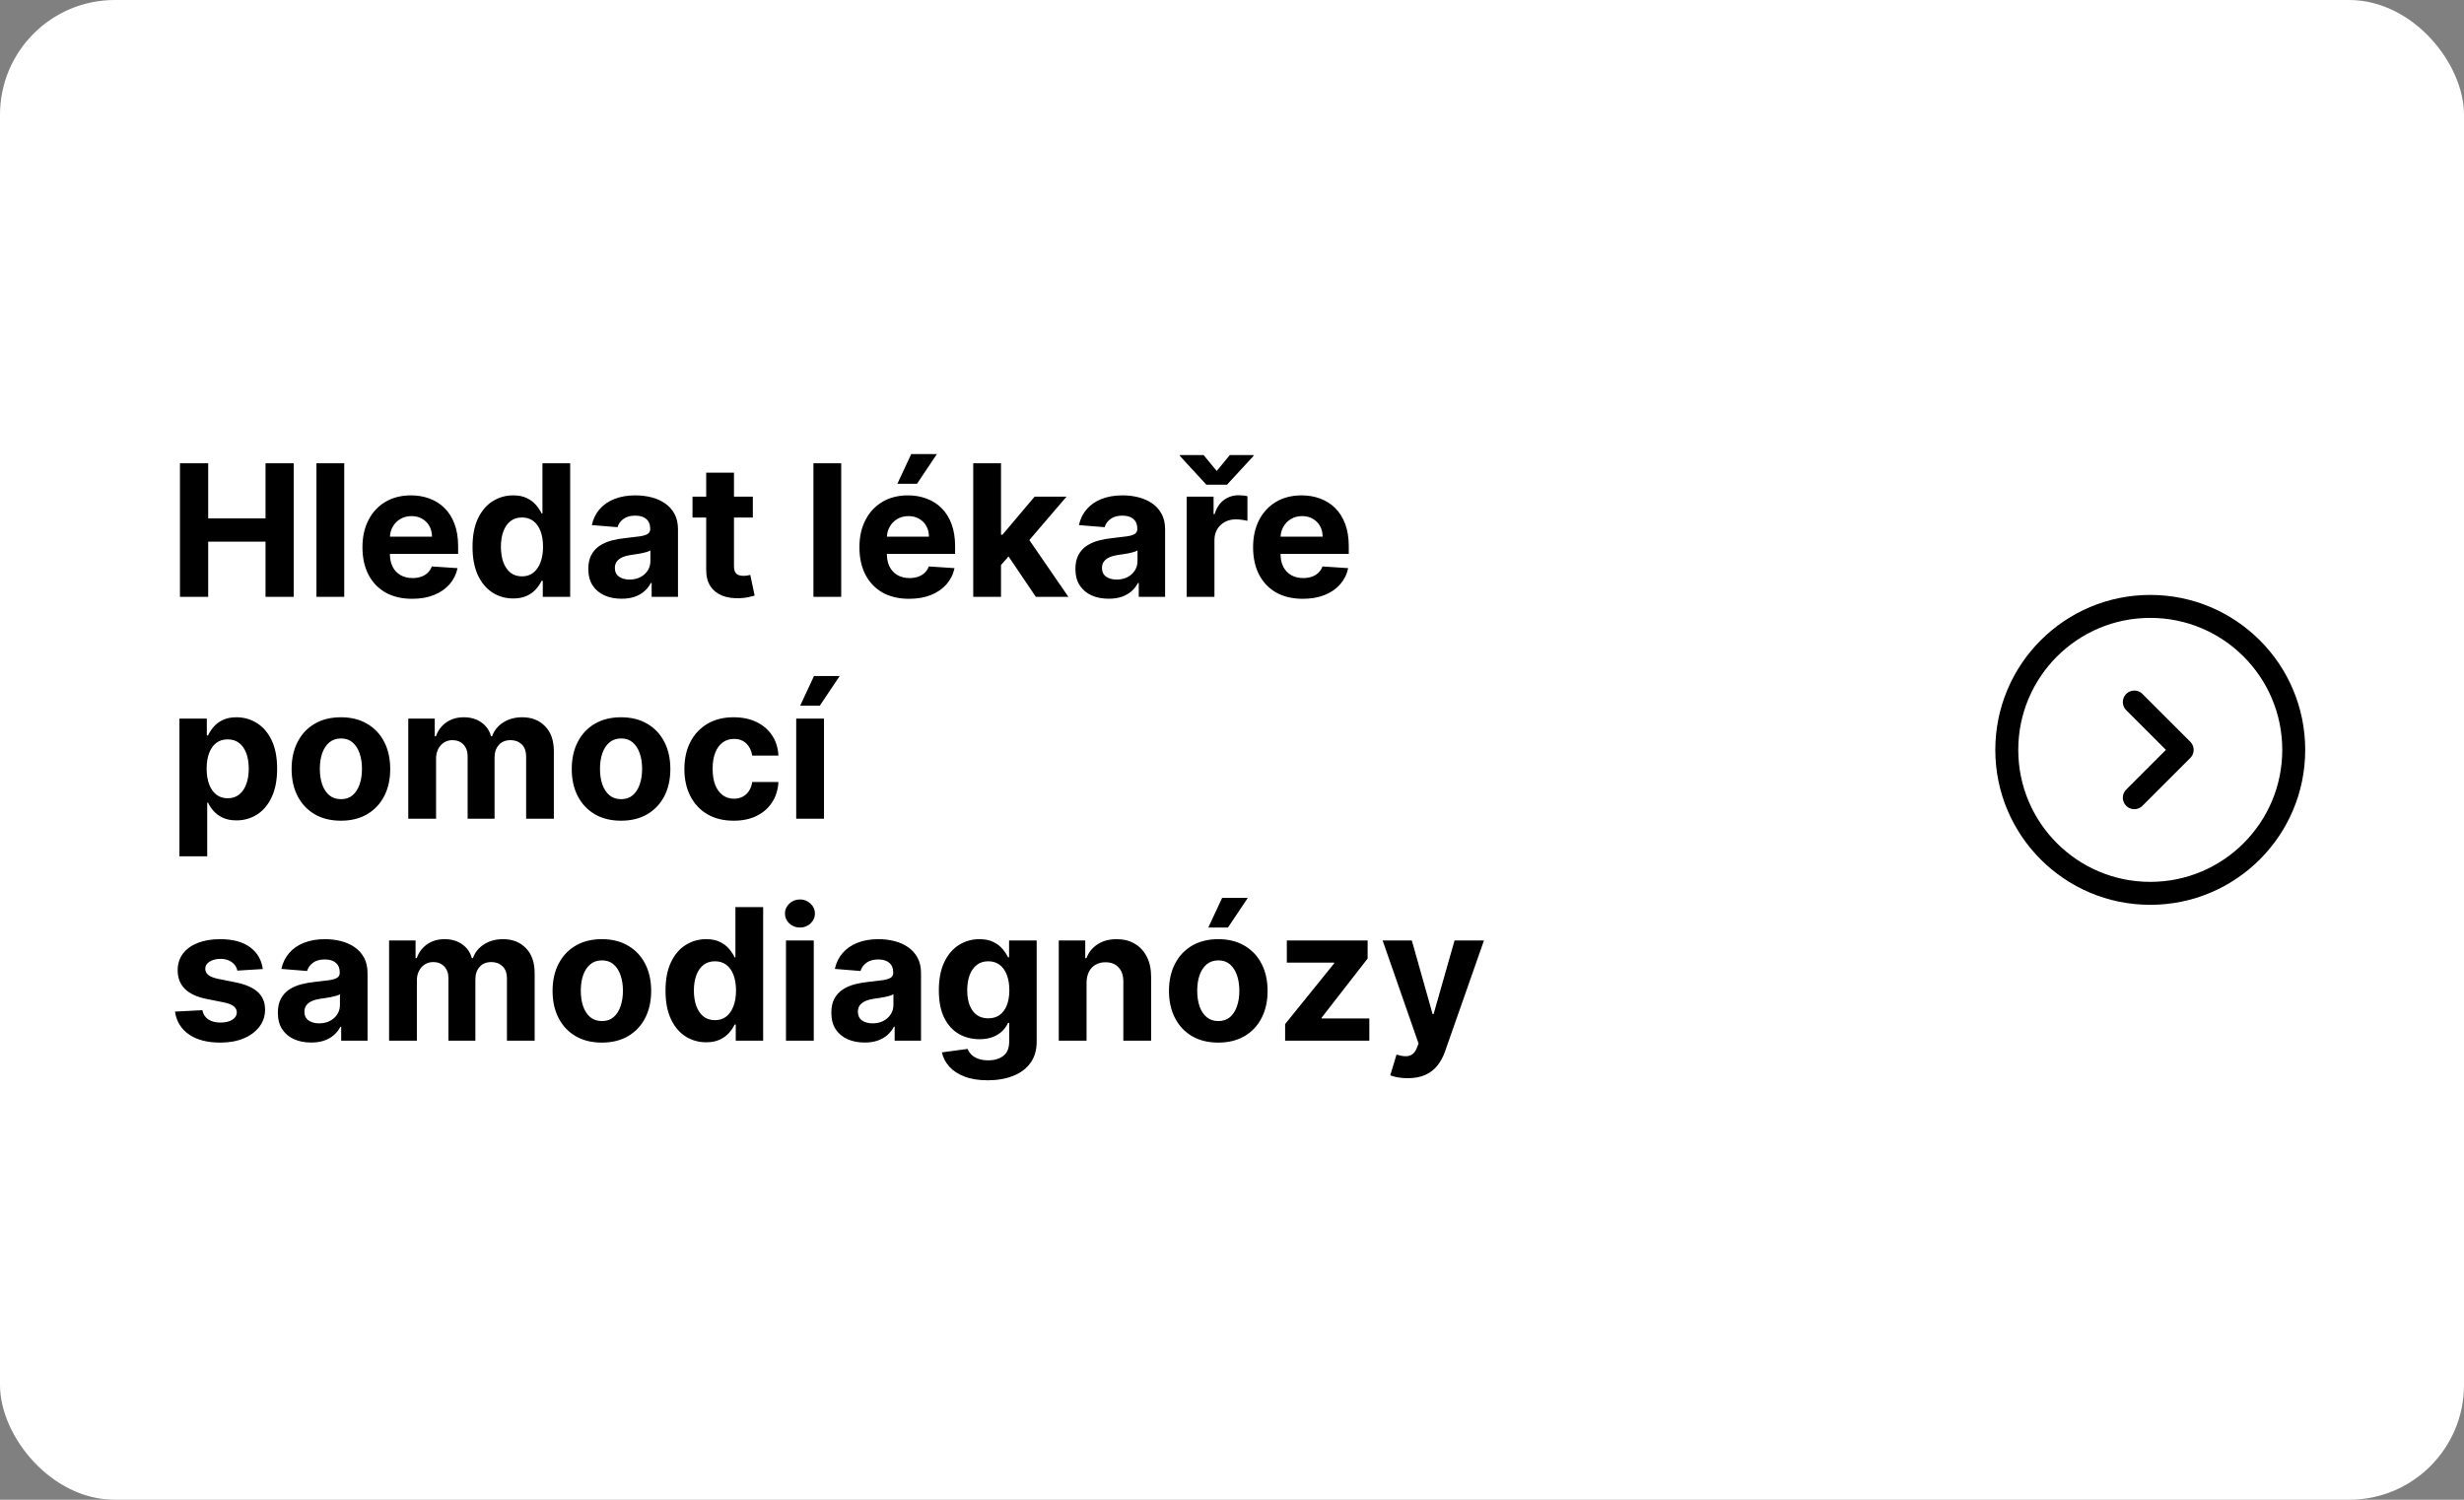 <svg width="322" height="196" viewBox="0 0 322 196" fill="none" xmlns="http://www.w3.org/2000/svg">
<rect x="0" y="0" width="322" height="196" fill="#808080" stroke="none"/>
<rect width="322" height="196" rx="15" fill="white"/>
<path d="M23.517 78V60.545H27.207V67.747H34.699V60.545H38.381V78H34.699V70.79H27.207V78H23.517ZM44.986 60.545V78H41.355V60.545H44.986ZM53.86 78.256C52.514 78.256 51.354 77.983 50.383 77.438C49.417 76.886 48.673 76.108 48.15 75.102C47.627 74.091 47.366 72.895 47.366 71.514C47.366 70.168 47.627 68.986 48.15 67.969C48.673 66.952 49.408 66.159 50.357 65.591C51.312 65.023 52.431 64.739 53.715 64.739C54.579 64.739 55.383 64.878 56.127 65.156C56.877 65.429 57.531 65.841 58.087 66.392C58.65 66.943 59.087 67.636 59.4 68.472C59.712 69.301 59.869 70.273 59.869 71.386V72.383H48.815V70.133H56.451C56.451 69.611 56.337 69.148 56.11 68.744C55.883 68.341 55.568 68.026 55.164 67.798C54.766 67.565 54.303 67.449 53.775 67.449C53.224 67.449 52.735 67.577 52.309 67.832C51.889 68.082 51.559 68.421 51.32 68.847C51.082 69.267 50.959 69.736 50.954 70.253V72.392C50.954 73.04 51.073 73.599 51.312 74.071C51.556 74.543 51.9 74.906 52.343 75.162C52.786 75.418 53.312 75.546 53.92 75.546C54.323 75.546 54.693 75.489 55.028 75.375C55.363 75.261 55.65 75.091 55.889 74.864C56.127 74.636 56.309 74.358 56.434 74.028L59.792 74.25C59.621 75.057 59.272 75.761 58.744 76.364C58.221 76.96 57.545 77.426 56.715 77.761C55.891 78.091 54.94 78.256 53.86 78.256ZM67.062 78.213C66.067 78.213 65.167 77.957 64.36 77.446C63.559 76.929 62.923 76.171 62.451 75.171C61.985 74.165 61.752 72.932 61.752 71.472C61.752 69.972 61.994 68.724 62.477 67.73C62.959 66.73 63.602 65.983 64.403 65.489C65.21 64.989 66.093 64.739 67.053 64.739C67.786 64.739 68.397 64.864 68.886 65.114C69.38 65.358 69.778 65.665 70.079 66.034C70.386 66.398 70.619 66.756 70.778 67.108H70.888V60.545H74.511V78H70.931V75.903H70.778C70.607 76.267 70.366 76.628 70.053 76.986C69.746 77.338 69.346 77.631 68.852 77.864C68.363 78.097 67.766 78.213 67.062 78.213ZM68.212 75.324C68.798 75.324 69.292 75.165 69.695 74.847C70.104 74.523 70.417 74.071 70.633 73.492C70.854 72.912 70.965 72.233 70.965 71.454C70.965 70.676 70.857 70 70.641 69.426C70.425 68.852 70.113 68.409 69.704 68.097C69.295 67.784 68.798 67.628 68.212 67.628C67.616 67.628 67.113 67.79 66.704 68.114C66.295 68.438 65.985 68.886 65.775 69.46C65.565 70.034 65.46 70.699 65.46 71.454C65.46 72.216 65.565 72.889 65.775 73.474C65.991 74.054 66.3 74.508 66.704 74.838C67.113 75.162 67.616 75.324 68.212 75.324ZM81.229 78.247C80.394 78.247 79.649 78.102 78.996 77.812C78.342 77.517 77.825 77.082 77.445 76.508C77.07 75.929 76.882 75.207 76.882 74.344C76.882 73.617 77.016 73.006 77.283 72.511C77.55 72.017 77.913 71.619 78.374 71.318C78.834 71.017 79.356 70.79 79.942 70.636C80.533 70.483 81.152 70.375 81.8 70.312C82.561 70.233 83.175 70.159 83.641 70.091C84.106 70.017 84.445 69.909 84.655 69.767C84.865 69.625 84.97 69.415 84.97 69.136V69.085C84.97 68.546 84.8 68.128 84.459 67.832C84.124 67.537 83.646 67.389 83.027 67.389C82.374 67.389 81.854 67.534 81.467 67.824C81.081 68.108 80.825 68.466 80.7 68.898L77.342 68.625C77.513 67.829 77.848 67.142 78.348 66.562C78.848 65.977 79.493 65.528 80.283 65.216C81.078 64.898 81.999 64.739 83.044 64.739C83.771 64.739 84.467 64.824 85.132 64.994C85.803 65.165 86.396 65.429 86.913 65.787C87.436 66.145 87.848 66.605 88.149 67.168C88.45 67.724 88.601 68.392 88.601 69.171V78H85.158V76.185H85.055C84.845 76.594 84.564 76.954 84.212 77.267C83.859 77.574 83.436 77.815 82.942 77.992C82.447 78.162 81.876 78.247 81.229 78.247ZM82.269 75.742C82.803 75.742 83.274 75.636 83.683 75.426C84.092 75.21 84.413 74.921 84.646 74.557C84.879 74.193 84.996 73.781 84.996 73.321V71.932C84.882 72.006 84.726 72.074 84.527 72.136C84.334 72.193 84.115 72.247 83.871 72.298C83.626 72.344 83.382 72.386 83.138 72.426C82.894 72.46 82.672 72.492 82.473 72.52C82.047 72.582 81.675 72.682 81.356 72.818C81.038 72.954 80.791 73.139 80.615 73.372C80.439 73.599 80.351 73.883 80.351 74.224C80.351 74.719 80.53 75.097 80.888 75.358C81.251 75.614 81.712 75.742 82.269 75.742ZM98.381 64.909V67.636H90.497V64.909H98.381ZM92.287 61.773H95.918V73.977C95.918 74.312 95.969 74.574 96.071 74.761C96.173 74.943 96.315 75.071 96.497 75.145C96.685 75.219 96.901 75.256 97.145 75.256C97.315 75.256 97.486 75.242 97.656 75.213C97.827 75.179 97.957 75.153 98.048 75.136L98.619 77.838C98.438 77.895 98.182 77.96 97.852 78.034C97.523 78.114 97.122 78.162 96.651 78.179C95.776 78.213 95.008 78.097 94.349 77.829C93.696 77.562 93.188 77.148 92.824 76.585C92.46 76.023 92.281 75.312 92.287 74.454V61.773ZM109.931 60.545V78H106.3V60.545H109.931ZM118.805 78.256C117.459 78.256 116.3 77.983 115.328 77.438C114.362 76.886 113.618 76.108 113.095 75.102C112.572 74.091 112.311 72.895 112.311 71.514C112.311 70.168 112.572 68.986 113.095 67.969C113.618 66.952 114.354 66.159 115.303 65.591C116.257 65.023 117.376 64.739 118.661 64.739C119.524 64.739 120.328 64.878 121.072 65.156C121.822 65.429 122.476 65.841 123.033 66.392C123.595 66.943 124.033 67.636 124.345 68.472C124.658 69.301 124.814 70.273 124.814 71.386V72.383H113.76V70.133H121.396C121.396 69.611 121.283 69.148 121.055 68.744C120.828 68.341 120.513 68.026 120.109 67.798C119.712 67.565 119.249 67.449 118.72 67.449C118.169 67.449 117.68 67.577 117.254 67.832C116.834 68.082 116.504 68.421 116.266 68.847C116.027 69.267 115.905 69.736 115.899 70.253V72.392C115.899 73.04 116.018 73.599 116.257 74.071C116.501 74.543 116.845 74.906 117.288 75.162C117.732 75.418 118.257 75.546 118.865 75.546C119.268 75.546 119.638 75.489 119.973 75.375C120.308 75.261 120.595 75.091 120.834 74.864C121.072 74.636 121.254 74.358 121.379 74.028L124.737 74.25C124.567 75.057 124.217 75.761 123.689 76.364C123.166 76.96 122.49 77.426 121.661 77.761C120.837 78.091 119.885 78.256 118.805 78.256ZM117.271 63.222L119.078 59.344H122.436L119.837 63.222H117.271ZM130.473 74.233L130.482 69.878H131.01L135.203 64.909H139.371L133.737 71.489H132.876L130.473 74.233ZM127.183 78V60.545H130.814V78H127.183ZM135.365 78L131.513 72.298L133.933 69.733L139.618 78H135.365ZM144.885 78.247C144.05 78.247 143.305 78.102 142.652 77.812C141.999 77.517 141.482 77.082 141.101 76.508C140.726 75.929 140.538 75.207 140.538 74.344C140.538 73.617 140.672 73.006 140.939 72.511C141.206 72.017 141.57 71.619 142.03 71.318C142.49 71.017 143.013 70.79 143.598 70.636C144.189 70.483 144.808 70.375 145.456 70.312C146.217 70.233 146.831 70.159 147.297 70.091C147.763 70.017 148.101 69.909 148.311 69.767C148.521 69.625 148.626 69.415 148.626 69.136V69.085C148.626 68.546 148.456 68.128 148.115 67.832C147.78 67.537 147.303 67.389 146.683 67.389C146.03 67.389 145.51 67.534 145.124 67.824C144.737 68.108 144.482 68.466 144.357 68.898L140.999 68.625C141.169 67.829 141.504 67.142 142.004 66.562C142.504 65.977 143.149 65.528 143.939 65.216C144.734 64.898 145.655 64.739 146.7 64.739C147.428 64.739 148.124 64.824 148.788 64.994C149.459 65.165 150.053 65.429 150.57 65.787C151.092 66.145 151.504 66.605 151.805 67.168C152.107 67.724 152.257 68.392 152.257 69.171V78H148.814V76.185H148.712C148.501 76.594 148.22 76.954 147.868 77.267C147.516 77.574 147.092 77.815 146.598 77.992C146.104 78.162 145.533 78.247 144.885 78.247ZM145.925 75.742C146.459 75.742 146.93 75.636 147.339 75.426C147.749 75.21 148.07 74.921 148.303 74.557C148.536 74.193 148.652 73.781 148.652 73.321V71.932C148.538 72.006 148.382 72.074 148.183 72.136C147.99 72.193 147.771 72.247 147.527 72.298C147.283 72.344 147.038 72.386 146.794 72.426C146.55 72.46 146.328 72.492 146.129 72.52C145.703 72.582 145.331 72.682 145.013 72.818C144.695 72.954 144.447 73.139 144.271 73.372C144.095 73.599 144.007 73.883 144.007 74.224C144.007 74.719 144.186 75.097 144.544 75.358C144.908 75.614 145.368 75.742 145.925 75.742ZM155.074 78V64.909H158.594V67.193H158.73C158.969 66.381 159.369 65.767 159.932 65.352C160.494 64.932 161.142 64.722 161.875 64.722C162.057 64.722 162.253 64.733 162.463 64.756C162.673 64.778 162.858 64.81 163.017 64.849V68.071C162.847 68.02 162.611 67.974 162.31 67.935C162.009 67.895 161.733 67.875 161.483 67.875C160.949 67.875 160.472 67.992 160.051 68.224C159.636 68.452 159.307 68.77 159.062 69.179C158.824 69.588 158.705 70.06 158.705 70.594V78H155.074ZM157.29 59.472L159.003 61.551L160.716 59.472H163.81V59.591L160.349 63.341H157.648L154.196 59.591V59.472H157.29ZM170.251 78.256C168.904 78.256 167.745 77.983 166.773 77.438C165.808 76.886 165.063 76.108 164.54 75.102C164.018 74.091 163.756 72.895 163.756 71.514C163.756 70.168 164.018 68.986 164.54 67.969C165.063 66.952 165.799 66.159 166.748 65.591C167.702 65.023 168.822 64.739 170.106 64.739C170.969 64.739 171.773 64.878 172.518 65.156C173.268 65.429 173.921 65.841 174.478 66.392C175.04 66.943 175.478 67.636 175.79 68.472C176.103 69.301 176.259 70.273 176.259 71.386V72.383H165.205V70.133H172.842C172.842 69.611 172.728 69.148 172.501 68.744C172.273 68.341 171.958 68.026 171.555 67.798C171.157 67.565 170.694 67.449 170.165 67.449C169.614 67.449 169.126 67.577 168.7 67.832C168.279 68.082 167.95 68.421 167.711 68.847C167.472 69.267 167.35 69.736 167.344 70.253V72.392C167.344 73.04 167.464 73.599 167.702 74.071C167.947 74.543 168.29 74.906 168.734 75.162C169.177 75.418 169.702 75.546 170.31 75.546C170.714 75.546 171.083 75.489 171.418 75.375C171.754 75.261 172.04 75.091 172.279 74.864C172.518 74.636 172.7 74.358 172.825 74.028L176.183 74.25C176.012 75.057 175.663 75.761 175.134 76.364C174.612 76.96 173.935 77.426 173.106 77.761C172.282 78.091 171.33 78.256 170.251 78.256ZM23.449 111.909V93.909H27.028V96.108H27.19C27.349 95.756 27.579 95.398 27.881 95.034C28.188 94.665 28.585 94.358 29.074 94.114C29.568 93.864 30.182 93.739 30.915 93.739C31.869 93.739 32.75 93.989 33.557 94.489C34.364 94.983 35.008 95.73 35.492 96.73C35.974 97.724 36.216 98.972 36.216 100.472C36.216 101.932 35.98 103.165 35.508 104.17C35.043 105.17 34.406 105.929 33.599 106.446C32.798 106.957 31.901 107.213 30.906 107.213C30.202 107.213 29.602 107.097 29.108 106.864C28.619 106.631 28.219 106.338 27.906 105.986C27.594 105.628 27.355 105.267 27.19 104.903H27.079V111.909H23.449ZM27.003 100.455C27.003 101.233 27.111 101.912 27.327 102.491C27.543 103.071 27.855 103.523 28.264 103.847C28.673 104.165 29.171 104.324 29.756 104.324C30.347 104.324 30.847 104.162 31.256 103.838C31.665 103.509 31.974 103.054 32.185 102.474C32.401 101.889 32.508 101.216 32.508 100.455C32.508 99.699 32.403 99.034 32.193 98.46C31.983 97.886 31.673 97.438 31.264 97.114C30.855 96.79 30.352 96.628 29.756 96.628C29.165 96.628 28.665 96.784 28.256 97.097C27.852 97.409 27.543 97.852 27.327 98.426C27.111 99 27.003 99.676 27.003 100.455ZM44.551 107.256C43.227 107.256 42.082 106.974 41.117 106.412C40.156 105.844 39.415 105.054 38.892 104.043C38.369 103.026 38.108 101.847 38.108 100.506C38.108 99.153 38.369 97.972 38.892 96.96C39.415 95.943 40.156 95.153 41.117 94.591C42.082 94.023 43.227 93.739 44.551 93.739C45.875 93.739 47.017 94.023 47.977 94.591C48.943 95.153 49.688 95.943 50.21 96.96C50.733 97.972 50.994 99.153 50.994 100.506C50.994 101.847 50.733 103.026 50.21 104.043C49.688 105.054 48.943 105.844 47.977 106.412C47.017 106.974 45.875 107.256 44.551 107.256ZM44.568 104.443C45.17 104.443 45.673 104.273 46.077 103.932C46.48 103.585 46.784 103.114 46.989 102.517C47.199 101.92 47.304 101.241 47.304 100.48C47.304 99.719 47.199 99.04 46.989 98.443C46.784 97.847 46.48 97.375 46.077 97.028C45.673 96.682 45.17 96.508 44.568 96.508C43.96 96.508 43.449 96.682 43.034 97.028C42.625 97.375 42.315 97.847 42.105 98.443C41.901 99.04 41.798 99.719 41.798 100.48C41.798 101.241 41.901 101.92 42.105 102.517C42.315 103.114 42.625 103.585 43.034 103.932C43.449 104.273 43.96 104.443 44.568 104.443ZM53.355 107V93.909H56.815V96.219H56.969C57.242 95.452 57.696 94.847 58.332 94.403C58.969 93.96 59.73 93.739 60.617 93.739C61.514 93.739 62.278 93.963 62.909 94.412C63.54 94.855 63.96 95.457 64.171 96.219H64.307C64.574 95.469 65.057 94.869 65.756 94.421C66.46 93.966 67.293 93.739 68.253 93.739C69.474 93.739 70.466 94.128 71.227 94.906C71.994 95.679 72.378 96.776 72.378 98.196V107H68.756V98.912C68.756 98.185 68.562 97.639 68.176 97.276C67.79 96.912 67.307 96.73 66.727 96.73C66.068 96.73 65.554 96.94 65.185 97.361C64.815 97.776 64.631 98.324 64.631 99.006V107H61.111V98.835C61.111 98.193 60.926 97.682 60.557 97.301C60.193 96.921 59.713 96.73 59.117 96.73C58.713 96.73 58.349 96.832 58.026 97.037C57.707 97.236 57.455 97.517 57.267 97.881C57.08 98.239 56.986 98.659 56.986 99.142V107H53.355ZM81.16 107.256C79.837 107.256 78.692 106.974 77.726 106.412C76.766 105.844 76.024 105.054 75.501 104.043C74.979 103.026 74.717 101.847 74.717 100.506C74.717 99.153 74.979 97.972 75.501 96.96C76.024 95.943 76.766 95.153 77.726 94.591C78.692 94.023 79.837 93.739 81.16 93.739C82.484 93.739 83.626 94.023 84.587 94.591C85.553 95.153 86.297 95.943 86.82 96.96C87.342 97.972 87.604 99.153 87.604 100.506C87.604 101.847 87.342 103.026 86.82 104.043C86.297 105.054 85.553 105.844 84.587 106.412C83.626 106.974 82.484 107.256 81.16 107.256ZM81.178 104.443C81.78 104.443 82.283 104.273 82.686 103.932C83.09 103.585 83.394 103.114 83.598 102.517C83.808 101.92 83.913 101.241 83.913 100.48C83.913 99.719 83.808 99.04 83.598 98.443C83.394 97.847 83.09 97.375 82.686 97.028C82.283 96.682 81.78 96.508 81.178 96.508C80.57 96.508 80.058 96.682 79.644 97.028C79.234 97.375 78.925 97.847 78.715 98.443C78.51 99.04 78.408 99.719 78.408 100.48C78.408 101.241 78.51 101.92 78.715 102.517C78.925 103.114 79.234 103.585 79.644 103.932C80.058 104.273 80.57 104.443 81.178 104.443ZM95.879 107.256C94.538 107.256 93.385 106.972 92.419 106.403C91.459 105.83 90.72 105.034 90.203 104.017C89.692 103 89.436 101.83 89.436 100.506C89.436 99.165 89.695 97.989 90.212 96.977C90.734 95.96 91.476 95.168 92.436 94.599C93.396 94.026 94.538 93.739 95.862 93.739C97.004 93.739 98.004 93.946 98.862 94.361C99.72 94.776 100.399 95.358 100.899 96.108C101.399 96.858 101.675 97.739 101.726 98.75H98.3C98.203 98.097 97.947 97.571 97.533 97.173C97.124 96.77 96.587 96.568 95.922 96.568C95.359 96.568 94.868 96.722 94.447 97.028C94.033 97.329 93.709 97.77 93.476 98.349C93.243 98.929 93.126 99.631 93.126 100.455C93.126 101.29 93.24 102 93.467 102.585C93.7 103.17 94.027 103.616 94.447 103.923C94.868 104.23 95.359 104.384 95.922 104.384C96.337 104.384 96.709 104.298 97.038 104.128C97.374 103.957 97.649 103.71 97.865 103.386C98.087 103.057 98.231 102.662 98.3 102.202H101.726C101.669 103.202 101.396 104.082 100.908 104.844C100.425 105.599 99.757 106.19 98.905 106.616C98.053 107.043 97.044 107.256 95.879 107.256ZM104.05 107V93.909H107.681V107H104.05ZM104.57 92.222L106.377 88.344H109.735L107.136 92.222H104.57ZM34.341 126.642L31.017 126.847C30.96 126.562 30.838 126.307 30.651 126.08C30.463 125.847 30.216 125.662 29.909 125.526C29.608 125.384 29.247 125.312 28.827 125.312C28.264 125.312 27.79 125.432 27.403 125.67C27.017 125.903 26.824 126.216 26.824 126.608C26.824 126.92 26.949 127.185 27.199 127.401C27.449 127.616 27.878 127.79 28.486 127.92L30.855 128.398C32.128 128.659 33.077 129.08 33.702 129.659C34.327 130.239 34.639 131 34.639 131.943C34.639 132.801 34.386 133.554 33.881 134.202C33.381 134.849 32.693 135.355 31.818 135.719C30.949 136.077 29.946 136.256 28.81 136.256C27.077 136.256 25.696 135.895 24.668 135.173C23.645 134.446 23.046 133.457 22.869 132.207L26.44 132.02C26.548 132.548 26.81 132.952 27.224 133.23C27.639 133.503 28.171 133.639 28.818 133.639C29.454 133.639 29.966 133.517 30.352 133.273C30.744 133.023 30.943 132.702 30.949 132.31C30.943 131.98 30.804 131.71 30.531 131.5C30.259 131.284 29.838 131.119 29.27 131.006L27.003 130.554C25.724 130.298 24.773 129.855 24.148 129.224C23.528 128.594 23.219 127.79 23.219 126.812C23.219 125.972 23.446 125.247 23.901 124.639C24.361 124.031 25.006 123.562 25.835 123.233C26.671 122.903 27.648 122.739 28.767 122.739C30.421 122.739 31.722 123.088 32.67 123.787C33.625 124.486 34.182 125.437 34.341 126.642ZM40.658 136.247C39.823 136.247 39.079 136.102 38.425 135.812C37.772 135.517 37.255 135.082 36.874 134.509C36.499 133.929 36.312 133.207 36.312 132.344C36.312 131.616 36.445 131.006 36.712 130.511C36.979 130.017 37.343 129.619 37.803 129.318C38.264 129.017 38.786 128.79 39.371 128.636C39.962 128.483 40.582 128.375 41.229 128.312C41.991 128.233 42.604 128.159 43.07 128.091C43.536 128.017 43.874 127.909 44.084 127.767C44.295 127.625 44.4 127.415 44.4 127.136V127.085C44.4 126.545 44.229 126.128 43.889 125.832C43.553 125.537 43.076 125.389 42.457 125.389C41.803 125.389 41.283 125.534 40.897 125.824C40.511 126.108 40.255 126.466 40.13 126.898L36.772 126.625C36.943 125.83 37.278 125.142 37.778 124.562C38.278 123.977 38.923 123.528 39.712 123.216C40.508 122.898 41.428 122.739 42.474 122.739C43.201 122.739 43.897 122.824 44.562 122.994C45.232 123.165 45.826 123.429 46.343 123.787C46.866 124.145 47.278 124.605 47.579 125.168C47.88 125.724 48.031 126.392 48.031 127.17V136H44.587V134.185H44.485C44.275 134.594 43.994 134.955 43.641 135.267C43.289 135.574 42.866 135.815 42.371 135.991C41.877 136.162 41.306 136.247 40.658 136.247ZM41.698 133.741C42.232 133.741 42.704 133.636 43.113 133.426C43.522 133.21 43.843 132.92 44.076 132.557C44.309 132.193 44.425 131.781 44.425 131.321V129.932C44.312 130.006 44.156 130.074 43.957 130.136C43.764 130.193 43.545 130.247 43.3 130.298C43.056 130.344 42.812 130.386 42.568 130.426C42.323 130.46 42.102 130.491 41.903 130.52C41.477 130.582 41.104 130.682 40.786 130.818C40.468 130.955 40.221 131.139 40.045 131.372C39.869 131.599 39.781 131.884 39.781 132.224C39.781 132.719 39.959 133.097 40.318 133.358C40.681 133.614 41.141 133.741 41.698 133.741ZM50.847 136V122.909H54.307V125.219H54.461C54.734 124.452 55.188 123.847 55.825 123.403C56.461 122.96 57.222 122.739 58.109 122.739C59.006 122.739 59.771 122.963 60.401 123.412C61.032 123.855 61.452 124.457 61.663 125.219H61.799C62.066 124.469 62.549 123.869 63.248 123.42C63.952 122.966 64.785 122.739 65.745 122.739C66.967 122.739 67.958 123.128 68.719 123.906C69.487 124.679 69.87 125.776 69.87 127.196V136H66.248V127.912C66.248 127.185 66.055 126.639 65.668 126.276C65.282 125.912 64.799 125.73 64.219 125.73C63.56 125.73 63.046 125.94 62.677 126.361C62.307 126.776 62.123 127.324 62.123 128.006V136H58.603V127.835C58.603 127.193 58.418 126.682 58.049 126.301C57.685 125.92 57.205 125.73 56.609 125.73C56.205 125.73 55.842 125.832 55.518 126.037C55.2 126.236 54.947 126.517 54.759 126.881C54.572 127.239 54.478 127.659 54.478 128.142V136H50.847ZM78.653 136.256C77.329 136.256 76.184 135.974 75.218 135.412C74.258 134.844 73.516 134.054 72.994 133.043C72.471 132.026 72.21 130.847 72.21 129.506C72.21 128.153 72.471 126.972 72.994 125.96C73.516 124.943 74.258 124.153 75.218 123.591C76.184 123.023 77.329 122.739 78.653 122.739C79.977 122.739 81.119 123.023 82.079 123.591C83.045 124.153 83.789 124.943 84.312 125.96C84.835 126.972 85.096 128.153 85.096 129.506C85.096 130.847 84.835 132.026 84.312 133.043C83.789 134.054 83.045 134.844 82.079 135.412C81.119 135.974 79.977 136.256 78.653 136.256ZM78.67 133.443C79.272 133.443 79.775 133.273 80.178 132.932C80.582 132.585 80.886 132.114 81.09 131.517C81.3 130.92 81.406 130.241 81.406 129.48C81.406 128.719 81.3 128.04 81.09 127.443C80.886 126.847 80.582 126.375 80.178 126.028C79.775 125.682 79.272 125.509 78.67 125.509C78.062 125.509 77.55 125.682 77.136 126.028C76.727 126.375 76.417 126.847 76.207 127.443C76.002 128.04 75.9 128.719 75.9 129.48C75.9 130.241 76.002 130.92 76.207 131.517C76.417 132.114 76.727 132.585 77.136 132.932C77.55 133.273 78.062 133.443 78.67 133.443ZM92.281 136.213C91.286 136.213 90.386 135.957 89.579 135.446C88.778 134.929 88.141 134.17 87.67 133.17C87.204 132.165 86.971 130.932 86.971 129.472C86.971 127.972 87.212 126.724 87.695 125.73C88.178 124.73 88.82 123.983 89.621 123.489C90.428 122.989 91.312 122.739 92.272 122.739C93.005 122.739 93.616 122.864 94.104 123.114C94.599 123.358 94.996 123.665 95.298 124.034C95.604 124.398 95.837 124.756 95.996 125.108H96.107V118.545H99.729V136H96.15V133.903H95.996C95.826 134.267 95.585 134.628 95.272 134.986C94.965 135.338 94.565 135.631 94.07 135.864C93.582 136.097 92.985 136.213 92.281 136.213ZM93.431 133.324C94.016 133.324 94.511 133.165 94.914 132.847C95.323 132.523 95.636 132.071 95.852 131.491C96.073 130.912 96.184 130.233 96.184 129.455C96.184 128.676 96.076 128 95.86 127.426C95.644 126.852 95.332 126.409 94.923 126.097C94.513 125.784 94.016 125.628 93.431 125.628C92.835 125.628 92.332 125.79 91.923 126.114C91.513 126.437 91.204 126.886 90.994 127.46C90.783 128.034 90.678 128.699 90.678 129.455C90.678 130.216 90.783 130.889 90.994 131.474C91.21 132.054 91.519 132.509 91.923 132.838C92.332 133.162 92.835 133.324 93.431 133.324ZM102.714 136V122.909H106.345V136H102.714ZM104.538 121.222C103.999 121.222 103.536 121.043 103.149 120.685C102.768 120.321 102.578 119.886 102.578 119.381C102.578 118.881 102.768 118.452 103.149 118.094C103.536 117.73 103.999 117.548 104.538 117.548C105.078 117.548 105.538 117.73 105.919 118.094C106.305 118.452 106.499 118.881 106.499 119.381C106.499 119.886 106.305 120.321 105.919 120.685C105.538 121.043 105.078 121.222 104.538 121.222ZM112.987 136.247C112.151 136.247 111.407 136.102 110.754 135.812C110.1 135.517 109.583 135.082 109.202 134.509C108.827 133.929 108.64 133.207 108.64 132.344C108.64 131.616 108.773 131.006 109.04 130.511C109.308 130.017 109.671 129.619 110.131 129.318C110.592 129.017 111.114 128.79 111.7 128.636C112.29 128.483 112.91 128.375 113.558 128.312C114.319 128.233 114.933 128.159 115.398 128.091C115.864 128.017 116.202 127.909 116.413 127.767C116.623 127.625 116.728 127.415 116.728 127.136V127.085C116.728 126.545 116.558 126.128 116.217 125.832C115.881 125.537 115.404 125.389 114.785 125.389C114.131 125.389 113.612 125.534 113.225 125.824C112.839 126.108 112.583 126.466 112.458 126.898L109.1 126.625C109.271 125.83 109.606 125.142 110.106 124.562C110.606 123.977 111.251 123.528 112.04 123.216C112.836 122.898 113.756 122.739 114.802 122.739C115.529 122.739 116.225 122.824 116.89 122.994C117.56 123.165 118.154 123.429 118.671 123.787C119.194 124.145 119.606 124.605 119.907 125.168C120.208 125.724 120.359 126.392 120.359 127.17V136H116.915V134.185H116.813C116.603 134.594 116.322 134.955 115.969 135.267C115.617 135.574 115.194 135.815 114.7 135.991C114.205 136.162 113.634 136.247 112.987 136.247ZM114.026 133.741C114.56 133.741 115.032 133.636 115.441 133.426C115.85 133.21 116.171 132.92 116.404 132.557C116.637 132.193 116.754 131.781 116.754 131.321V129.932C116.64 130.006 116.484 130.074 116.285 130.136C116.092 130.193 115.873 130.247 115.629 130.298C115.384 130.344 115.14 130.386 114.896 130.426C114.651 130.46 114.43 130.491 114.231 130.52C113.805 130.582 113.433 130.682 113.114 130.818C112.796 130.955 112.549 131.139 112.373 131.372C112.197 131.599 112.109 131.884 112.109 132.224C112.109 132.719 112.288 133.097 112.646 133.358C113.009 133.614 113.469 133.741 114.026 133.741ZM129.073 141.182C127.897 141.182 126.888 141.02 126.048 140.696C125.212 140.378 124.548 139.943 124.053 139.392C123.559 138.841 123.238 138.222 123.09 137.534L126.448 137.082C126.55 137.344 126.712 137.588 126.934 137.815C127.156 138.043 127.448 138.224 127.812 138.361C128.181 138.503 128.63 138.574 129.158 138.574C129.948 138.574 130.599 138.381 131.11 137.994C131.627 137.614 131.886 136.974 131.886 136.077V133.682H131.732C131.573 134.045 131.335 134.389 131.016 134.713C130.698 135.037 130.289 135.301 129.789 135.506C129.289 135.71 128.692 135.812 127.999 135.812C127.016 135.812 126.121 135.585 125.315 135.131C124.513 134.67 123.874 133.969 123.397 133.026C122.925 132.077 122.69 130.878 122.69 129.429C122.69 127.946 122.931 126.707 123.414 125.713C123.897 124.719 124.539 123.974 125.34 123.48C126.147 122.986 127.031 122.739 127.991 122.739C128.724 122.739 129.337 122.864 129.832 123.114C130.326 123.358 130.724 123.665 131.025 124.034C131.332 124.398 131.567 124.756 131.732 125.108H131.869V122.909H135.474V136.128C135.474 137.241 135.201 138.173 134.656 138.923C134.11 139.673 133.354 140.236 132.388 140.611C131.428 140.991 130.323 141.182 129.073 141.182ZM129.15 133.085C129.735 133.085 130.229 132.94 130.633 132.651C131.042 132.355 131.354 131.935 131.57 131.389C131.792 130.838 131.903 130.179 131.903 129.412C131.903 128.645 131.795 127.98 131.579 127.418C131.363 126.849 131.05 126.409 130.641 126.097C130.232 125.784 129.735 125.628 129.15 125.628C128.553 125.628 128.05 125.79 127.641 126.114C127.232 126.432 126.923 126.875 126.712 127.443C126.502 128.011 126.397 128.668 126.397 129.412C126.397 130.168 126.502 130.821 126.712 131.372C126.928 131.918 127.238 132.341 127.641 132.642C128.05 132.937 128.553 133.085 129.15 133.085ZM141.994 128.432V136H138.363V122.909H141.823V125.219H141.977C142.266 124.457 142.752 123.855 143.434 123.412C144.116 122.963 144.942 122.739 145.914 122.739C146.823 122.739 147.616 122.938 148.292 123.335C148.968 123.733 149.494 124.301 149.869 125.04C150.244 125.773 150.431 126.648 150.431 127.665V136H146.8V128.312C146.806 127.511 146.602 126.886 146.187 126.438C145.772 125.983 145.201 125.756 144.474 125.756C143.985 125.756 143.553 125.861 143.178 126.071C142.809 126.281 142.519 126.588 142.309 126.991C142.104 127.389 141.999 127.869 141.994 128.432ZM159.207 136.256C157.884 136.256 156.739 135.974 155.773 135.412C154.813 134.844 154.071 134.054 153.548 133.043C153.026 132.026 152.764 130.847 152.764 129.506C152.764 128.153 153.026 126.972 153.548 125.96C154.071 124.943 154.813 124.153 155.773 123.591C156.739 123.023 157.884 122.739 159.207 122.739C160.531 122.739 161.673 123.023 162.634 123.591C163.599 124.153 164.344 124.943 164.866 125.96C165.389 126.972 165.651 128.153 165.651 129.506C165.651 130.847 165.389 132.026 164.866 133.043C164.344 134.054 163.599 134.844 162.634 135.412C161.673 135.974 160.531 136.256 159.207 136.256ZM159.224 133.443C159.827 133.443 160.33 133.273 160.733 132.932C161.136 132.585 161.44 132.114 161.645 131.517C161.855 130.92 161.96 130.241 161.96 129.48C161.96 128.719 161.855 128.04 161.645 127.443C161.44 126.847 161.136 126.375 160.733 126.028C160.33 125.682 159.827 125.509 159.224 125.509C158.616 125.509 158.105 125.682 157.69 126.028C157.281 126.375 156.972 126.847 156.761 127.443C156.557 128.04 156.455 128.719 156.455 129.48C156.455 130.241 156.557 130.92 156.761 131.517C156.972 132.114 157.281 132.585 157.69 132.932C158.105 133.273 158.616 133.443 159.224 133.443ZM157.903 121.222L159.71 117.344H163.068L160.469 121.222H157.903ZM167.943 136V133.835L174.352 125.901V125.807H168.165V122.909H178.724V125.27L172.707 133.009V133.102H178.946V136H167.943ZM183.964 140.909C183.504 140.909 183.072 140.872 182.668 140.798C182.271 140.73 181.941 140.642 181.68 140.534L182.498 137.824C182.924 137.955 183.308 138.026 183.648 138.037C183.995 138.048 184.293 137.969 184.543 137.798C184.799 137.628 185.006 137.338 185.165 136.929L185.379 136.375L180.683 122.909H184.501L187.211 132.523H187.347L190.083 122.909H193.927L188.839 137.415C188.594 138.119 188.262 138.733 187.842 139.256C187.427 139.784 186.901 140.19 186.265 140.474C185.629 140.764 184.862 140.909 183.964 140.909Z" fill="black"/>
<path d="M278.917 91.75L285.167 98L278.917 104.25M299.75 98C299.75 87.645 291.355 79.25 281 79.25C270.645 79.25 262.25 87.645 262.25 98C262.25 108.355 270.645 116.75 281 116.75C291.355 116.75 299.75 108.355 299.75 98Z" stroke="black" stroke-width="3" stroke-linecap="round" stroke-linejoin="round"/>
</svg>
